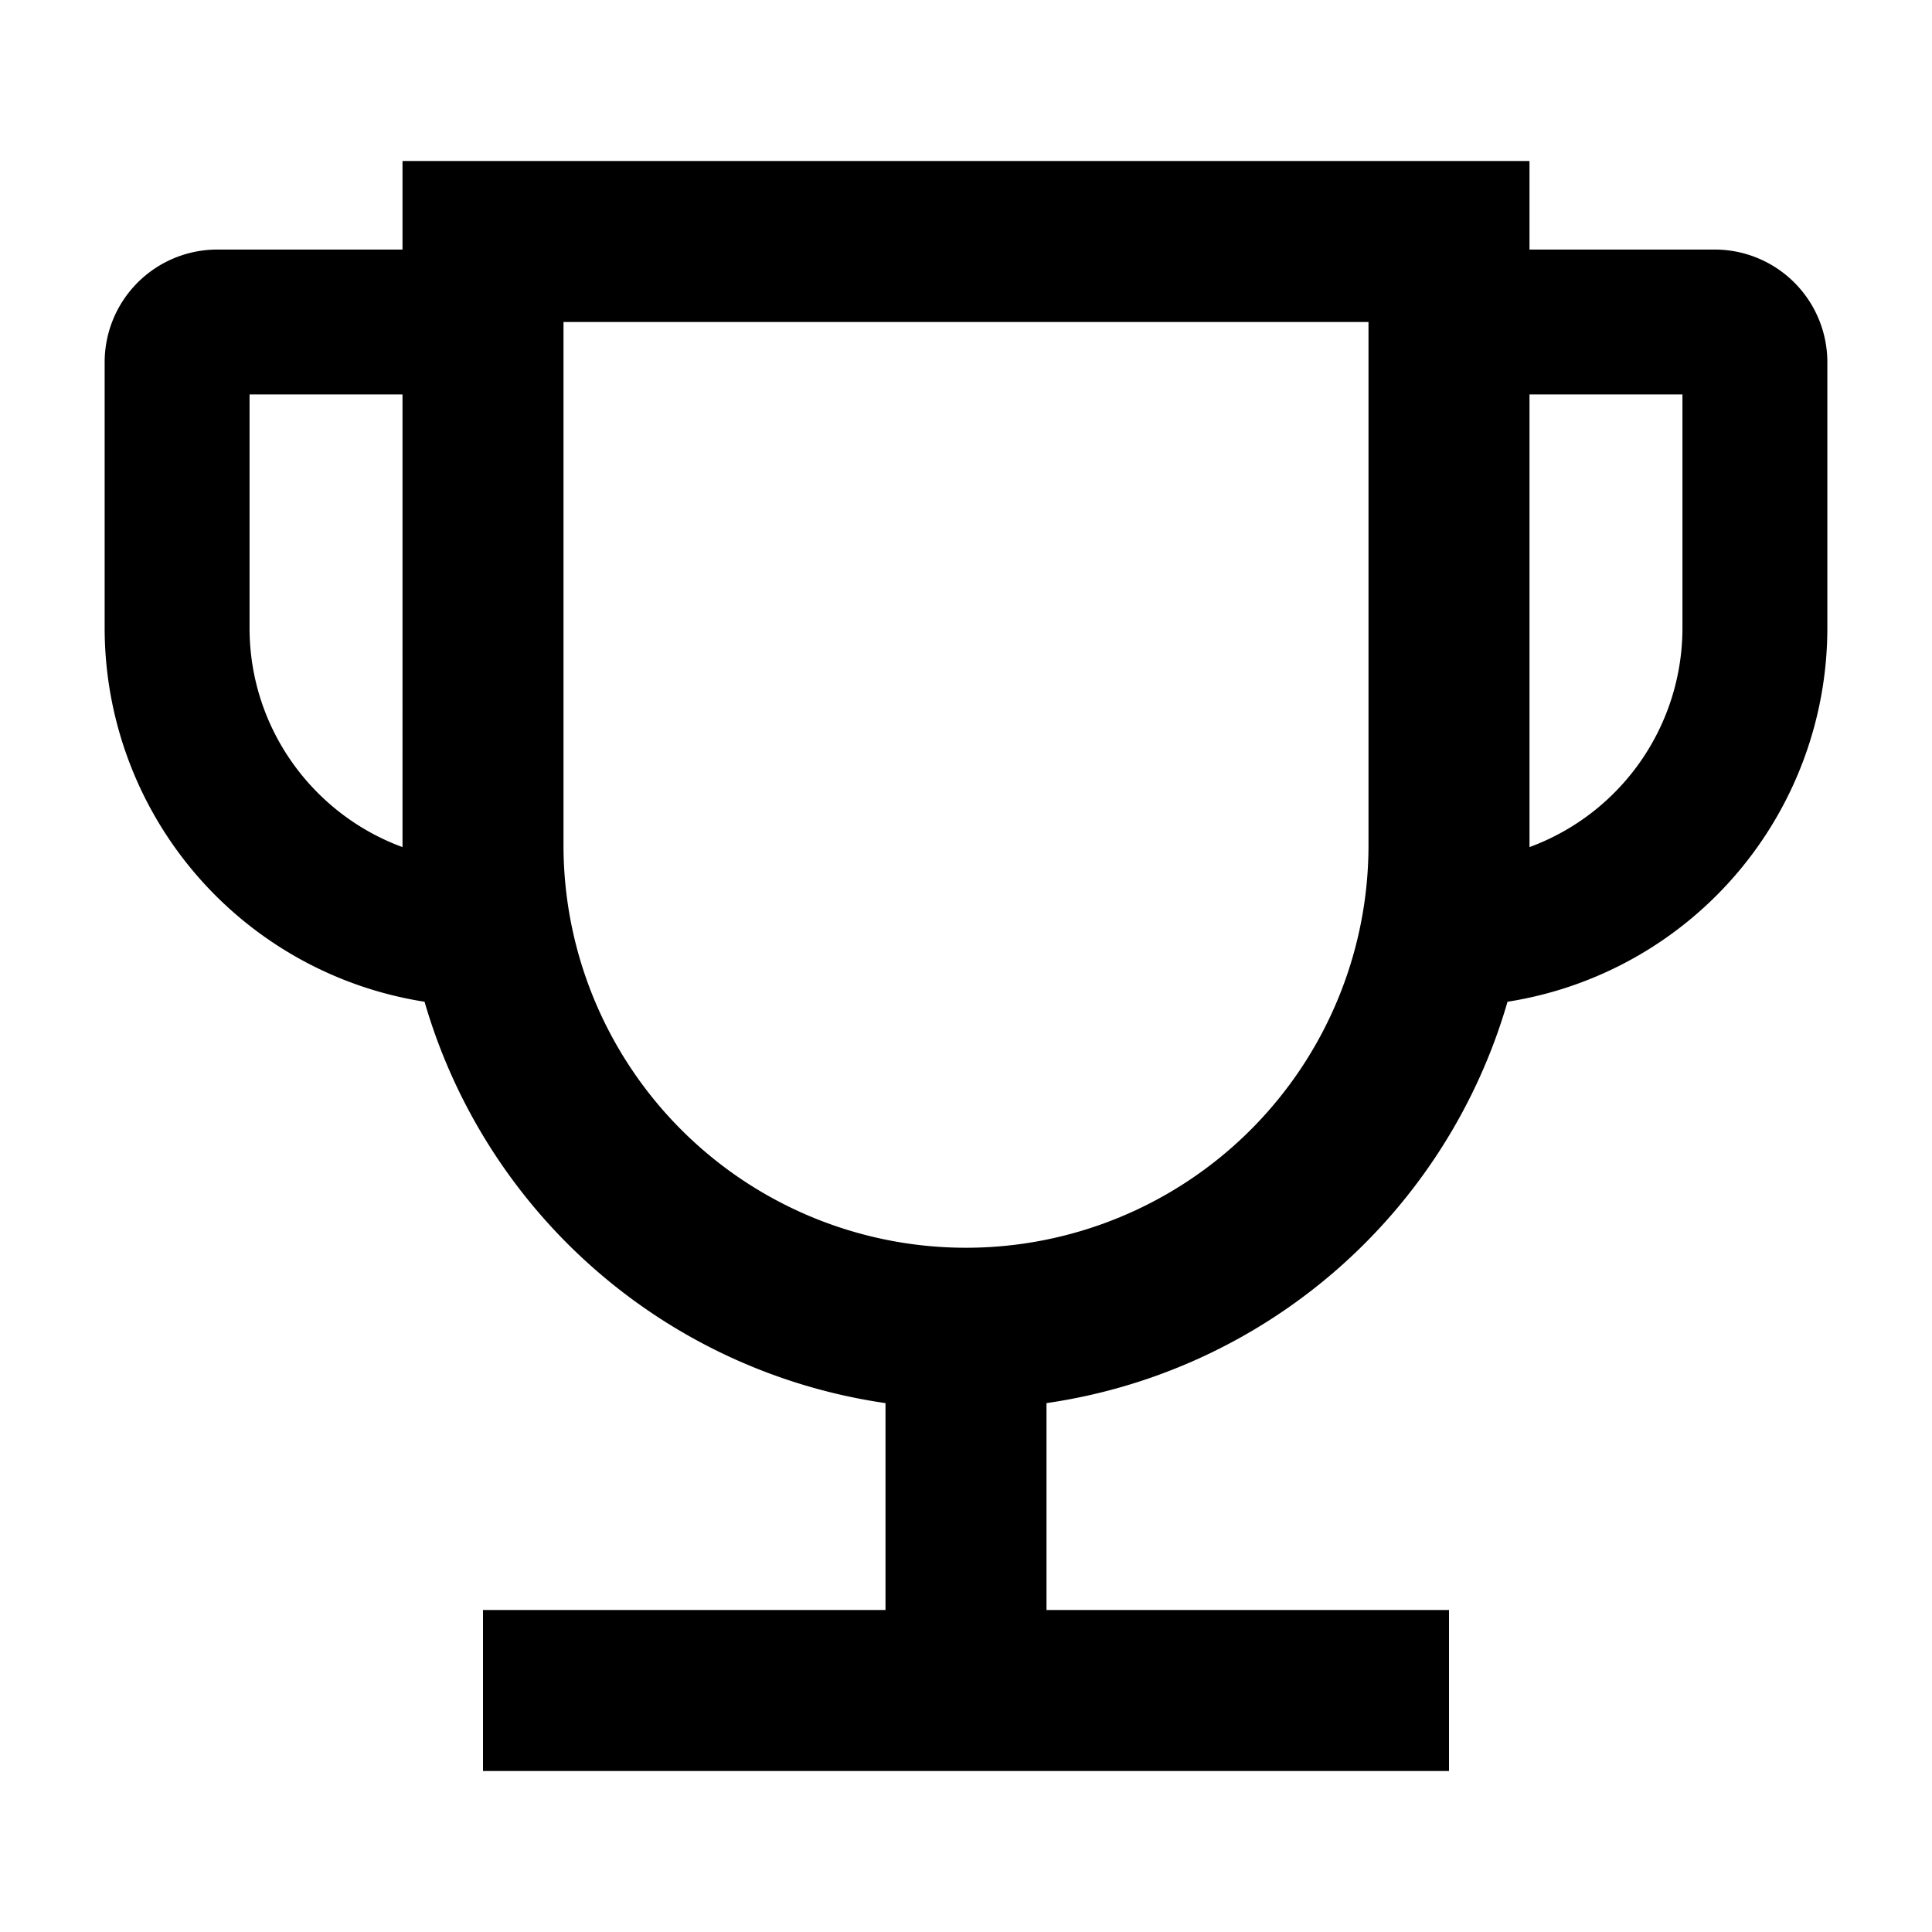 <svg width="24" height="24" viewBox="0 0 24 24" fill="none" xmlns="http://www.w3.org/2000/svg"><path fill-rule="evenodd" clip-rule="evenodd" d="M5 2h14v1.1h2.3a1.4 1.4 0 0 1 1.4 1.4v3.3a4.701 4.701 0 0 1-3.973 4.644A7.008 7.008 0 0 1 13 17.43V20h5v2H6v-2h5v-2.57a7.008 7.008 0 0 1-5.726-4.986A4.701 4.701 0 0 1 1.3 7.8V4.5a1.4 1.4 0 0 1 1.4-1.4H5V2zm0 2.9H3.1v2.9c0 1.25.791 2.316 1.9 2.723V4.9zm14 5.6v.023A2.901 2.901 0 0 0 20.9 7.8V4.9H19v5.6zM7 4v6.5a5 5 0 0 0 10 0V4H7z" fill="currentColor"/></svg>